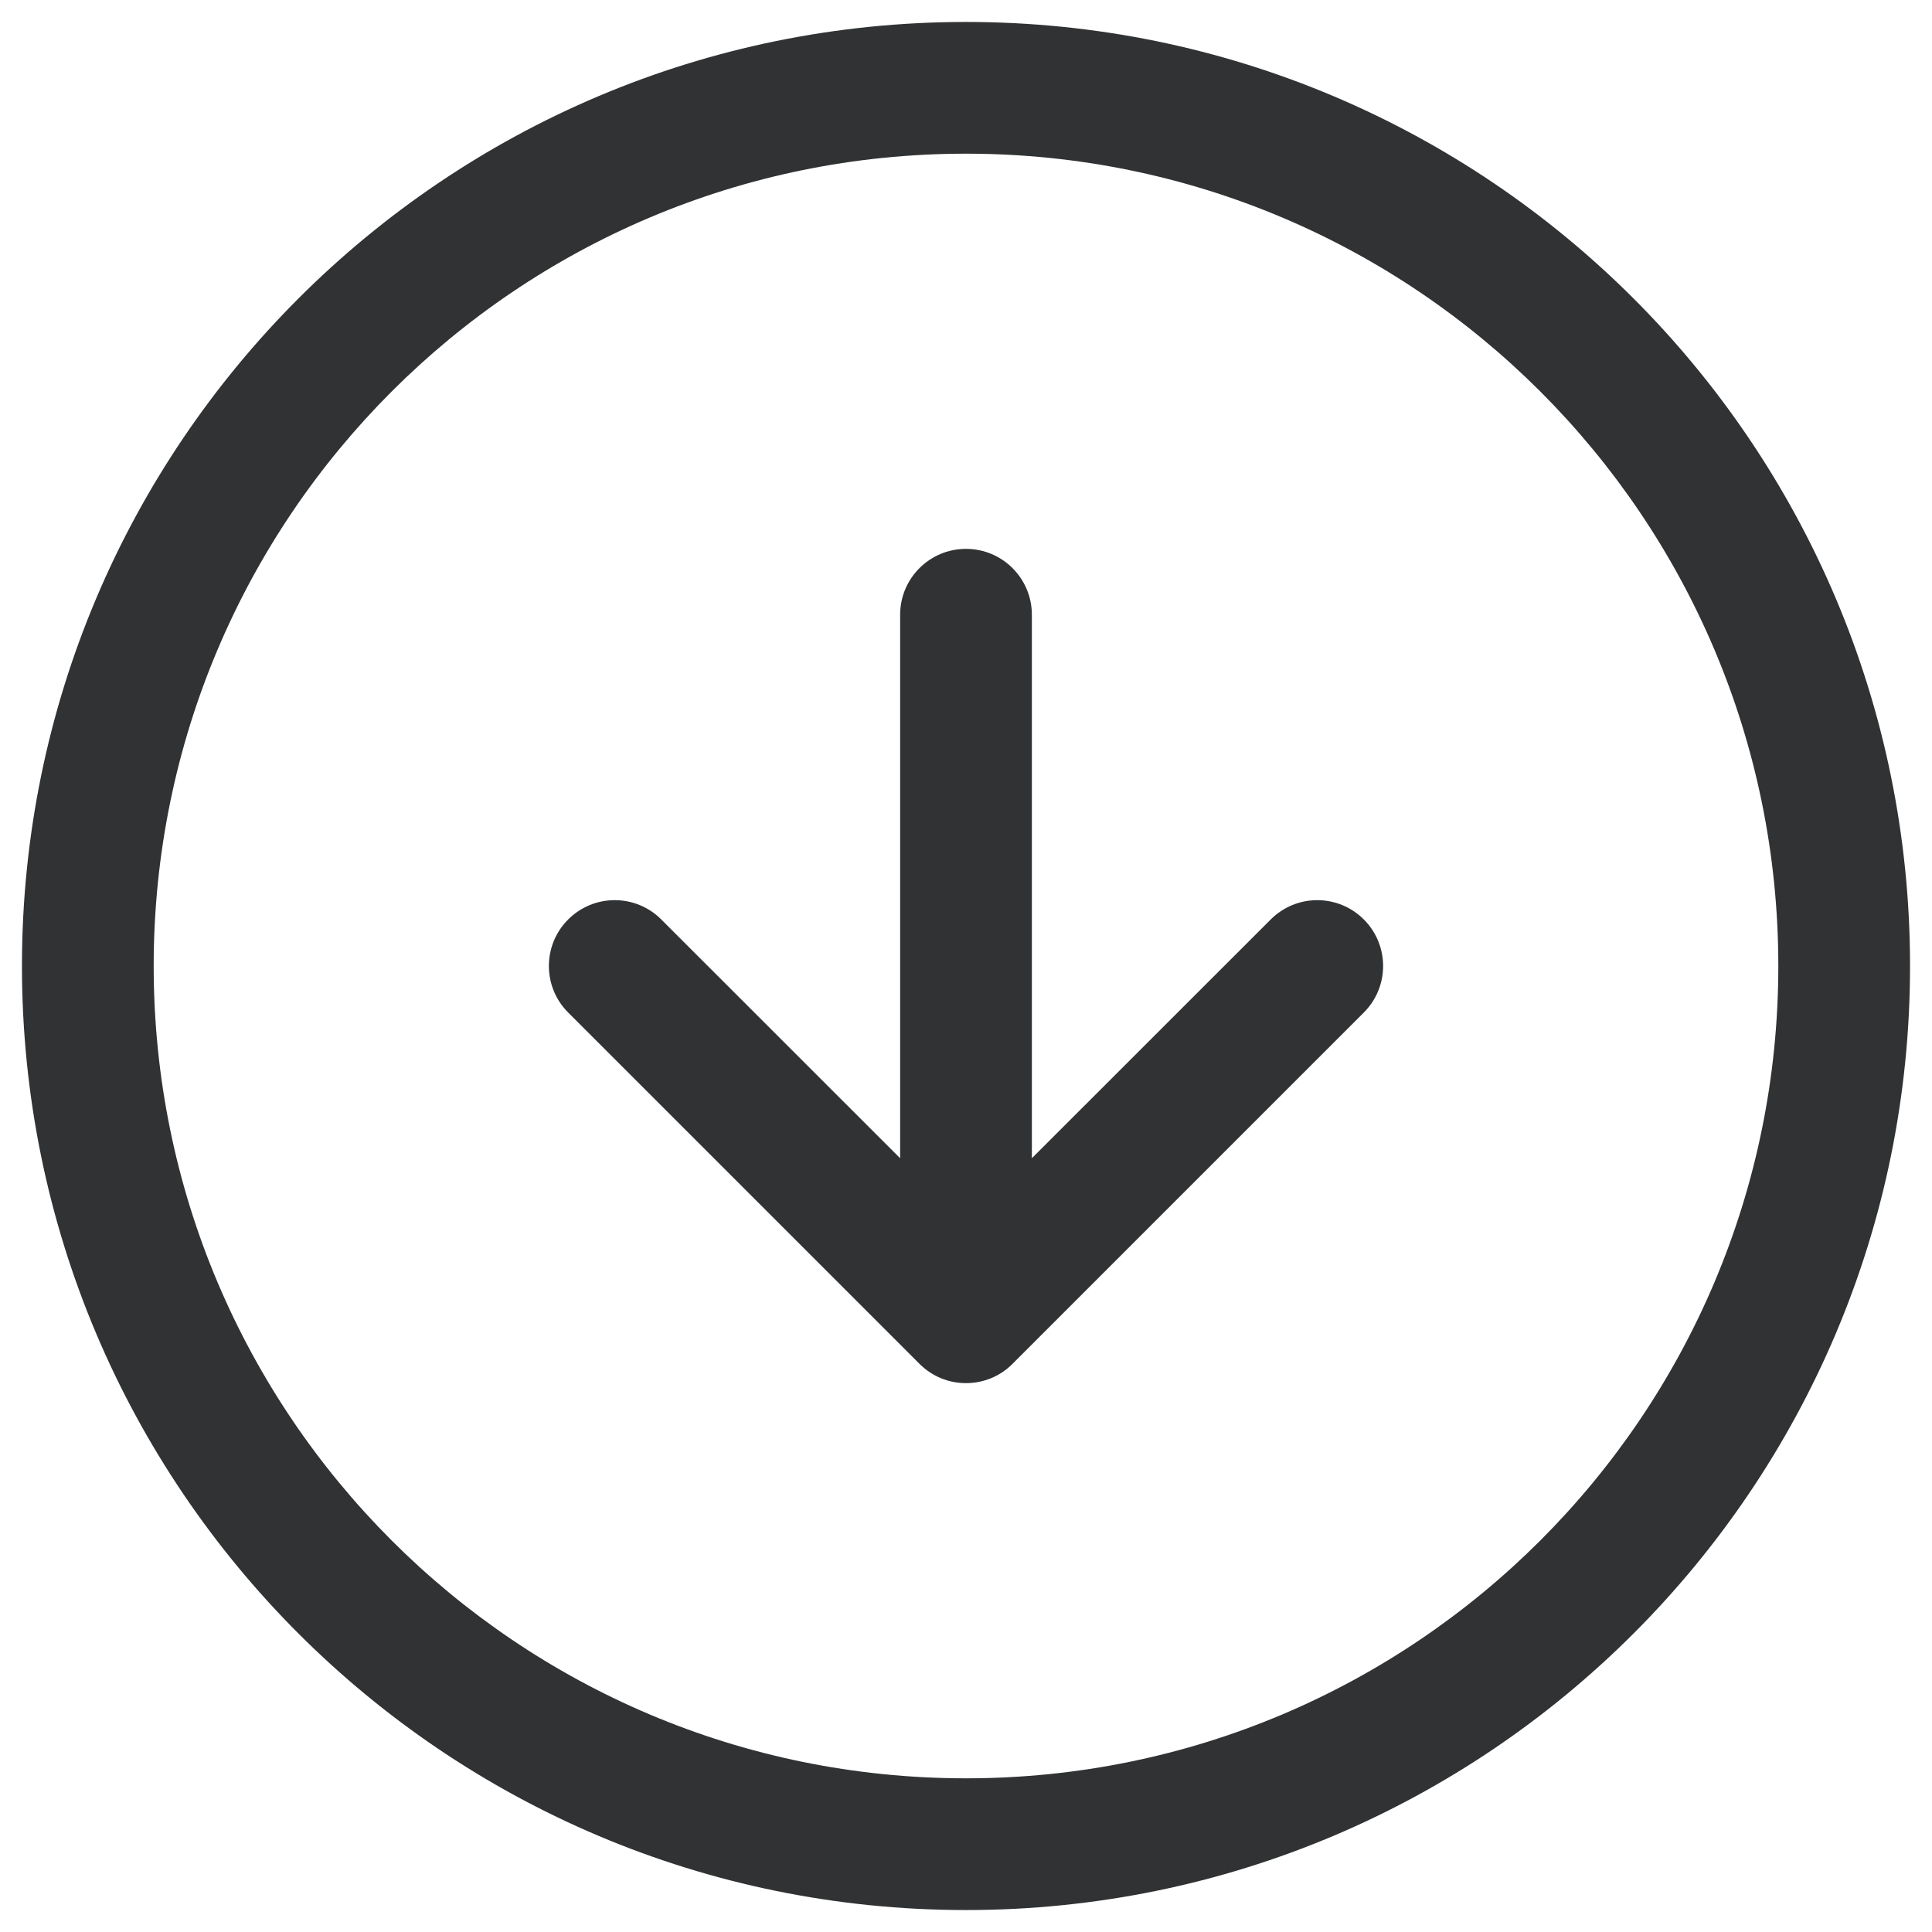 <svg width="22" height="22" viewBox="0 0 22 22" fill="none" xmlns="http://www.w3.org/2000/svg">
<path d="M6.47 10.47C6.763 10.177 7.237 10.177 7.53 10.47L10.25 13.189V7C10.25 6.586 10.586 6.25 11 6.25C11.414 6.25 11.75 6.586 11.75 7V13.189L14.47 10.47C14.763 10.177 15.237 10.177 15.53 10.47C15.823 10.763 15.823 11.237 15.53 11.53L11.53 15.53C11.384 15.677 11.192 15.75 11 15.75C10.898 15.75 10.801 15.73 10.713 15.693C10.624 15.656 10.542 15.602 10.47 15.53L6.47 11.53C6.177 11.237 6.177 10.763 6.47 10.47Z" fill="#303233"/>
<path fill-rule="evenodd" clip-rule="evenodd" d="M0.25 11C0.25 5.063 5.063 0.25 11 0.25C16.937 0.25 21.75 5.063 21.75 11C21.75 16.937 16.937 21.75 11 21.75C5.063 21.75 0.25 16.937 0.25 11ZM11 1.75C5.891 1.75 1.75 5.891 1.75 11C1.75 16.109 5.891 20.25 11 20.25C16.109 20.25 20.25 16.109 20.25 11C20.25 5.891 16.109 1.75 11 1.75Z" fill="#303233"/>
</svg>
